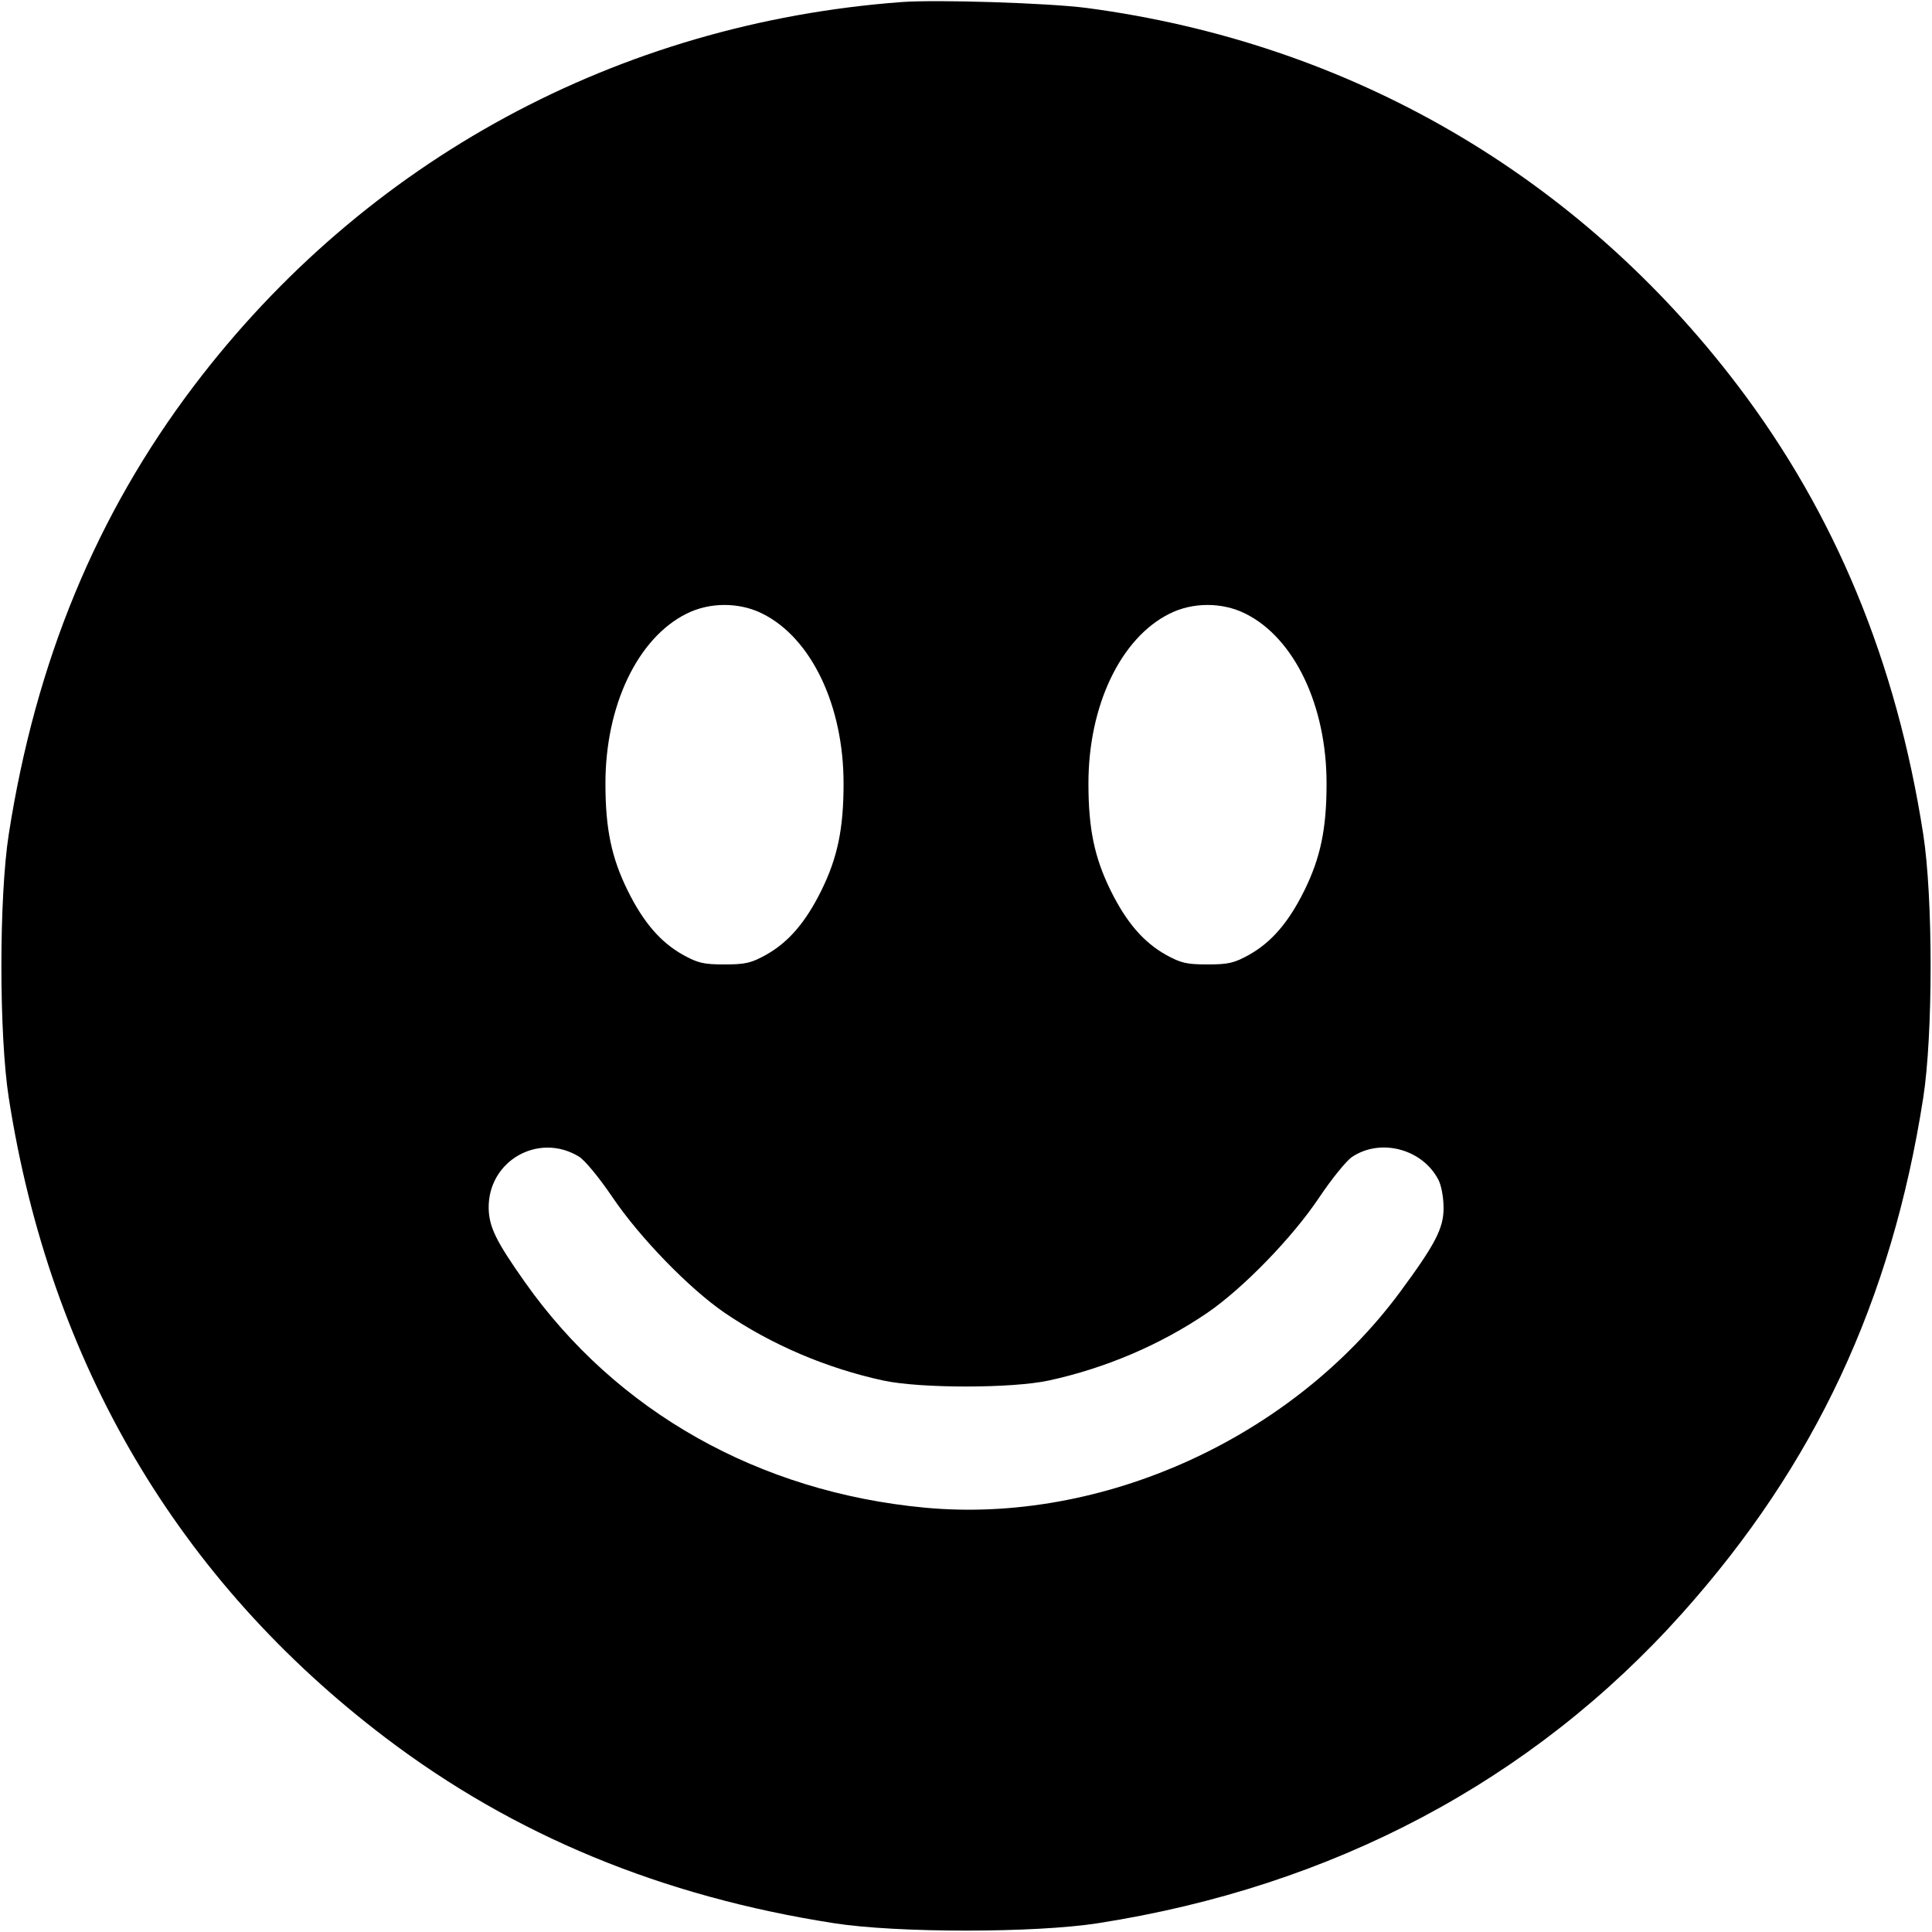 <svg width="16" height="16" fill="currentColor" xmlns="http://www.w3.org/2000/svg"><path d="M7.467 0.017 C 5.118 0.192,3.024 1.327,1.608 3.193 C 0.799 4.260,0.296 5.477,0.073 6.906 C -0.009 7.429,-0.009 8.571,0.073 9.094 C 0.415 11.288,1.476 13.089,3.195 14.393 C 4.257 15.199,5.481 15.705,6.906 15.927 C 7.429 16.009,8.571 16.009,9.094 15.927 C 11.038 15.624,12.690 14.748,13.930 13.362 C 15.030 12.133,15.665 10.775,15.927 9.094 C 16.009 8.571,16.009 7.429,15.927 6.906 C 15.705 5.481,15.199 4.257,14.393 3.195 C 13.070 1.452,11.180 0.355,9.000 0.066 C 8.688 0.025,7.760 -0.005,7.467 0.017 M6.314 5.082 C 6.720 5.284,6.987 5.845,6.986 6.491 C 6.986 6.864,6.936 7.103,6.802 7.375 C 6.671 7.640,6.529 7.804,6.343 7.908 C 6.220 7.976,6.172 7.987,6.000 7.987 C 5.828 7.987,5.780 7.976,5.657 7.908 C 5.471 7.804,5.329 7.640,5.198 7.375 C 5.064 7.103,5.014 6.864,5.014 6.491 C 5.013 5.845,5.280 5.284,5.686 5.082 C 5.878 4.986,6.122 4.986,6.314 5.082 M10.314 5.082 C 10.720 5.284,10.987 5.845,10.986 6.491 C 10.986 6.864,10.936 7.103,10.802 7.375 C 10.671 7.640,10.529 7.804,10.343 7.908 C 10.220 7.976,10.172 7.987,10.000 7.987 C 9.828 7.987,9.780 7.976,9.657 7.908 C 9.471 7.804,9.329 7.640,9.198 7.375 C 9.064 7.103,9.014 6.864,9.014 6.491 C 9.013 5.845,9.280 5.284,9.686 5.082 C 9.878 4.986,10.122 4.986,10.314 5.082 M4.794 9.578 C 4.844 9.609,4.961 9.751,5.073 9.916 C 5.299 10.250,5.708 10.671,6.001 10.872 C 6.390 11.137,6.845 11.331,7.315 11.433 C 7.621 11.499,8.379 11.499,8.685 11.433 C 9.155 11.331,9.610 11.137,9.999 10.872 C 10.295 10.669,10.703 10.249,10.923 9.920 C 11.026 9.766,11.149 9.614,11.196 9.582 C 11.432 9.423,11.779 9.514,11.912 9.770 C 11.937 9.818,11.955 9.917,11.955 10.003 C 11.956 10.171,11.887 10.304,11.593 10.702 C 10.699 11.910,9.128 12.623,7.660 12.486 C 6.285 12.357,5.104 11.691,4.347 10.618 C 4.109 10.281,4.051 10.163,4.047 10.009 C 4.039 9.616,4.457 9.374,4.794 9.578 " stroke="none" fill-rule="evenodd"></path></svg>